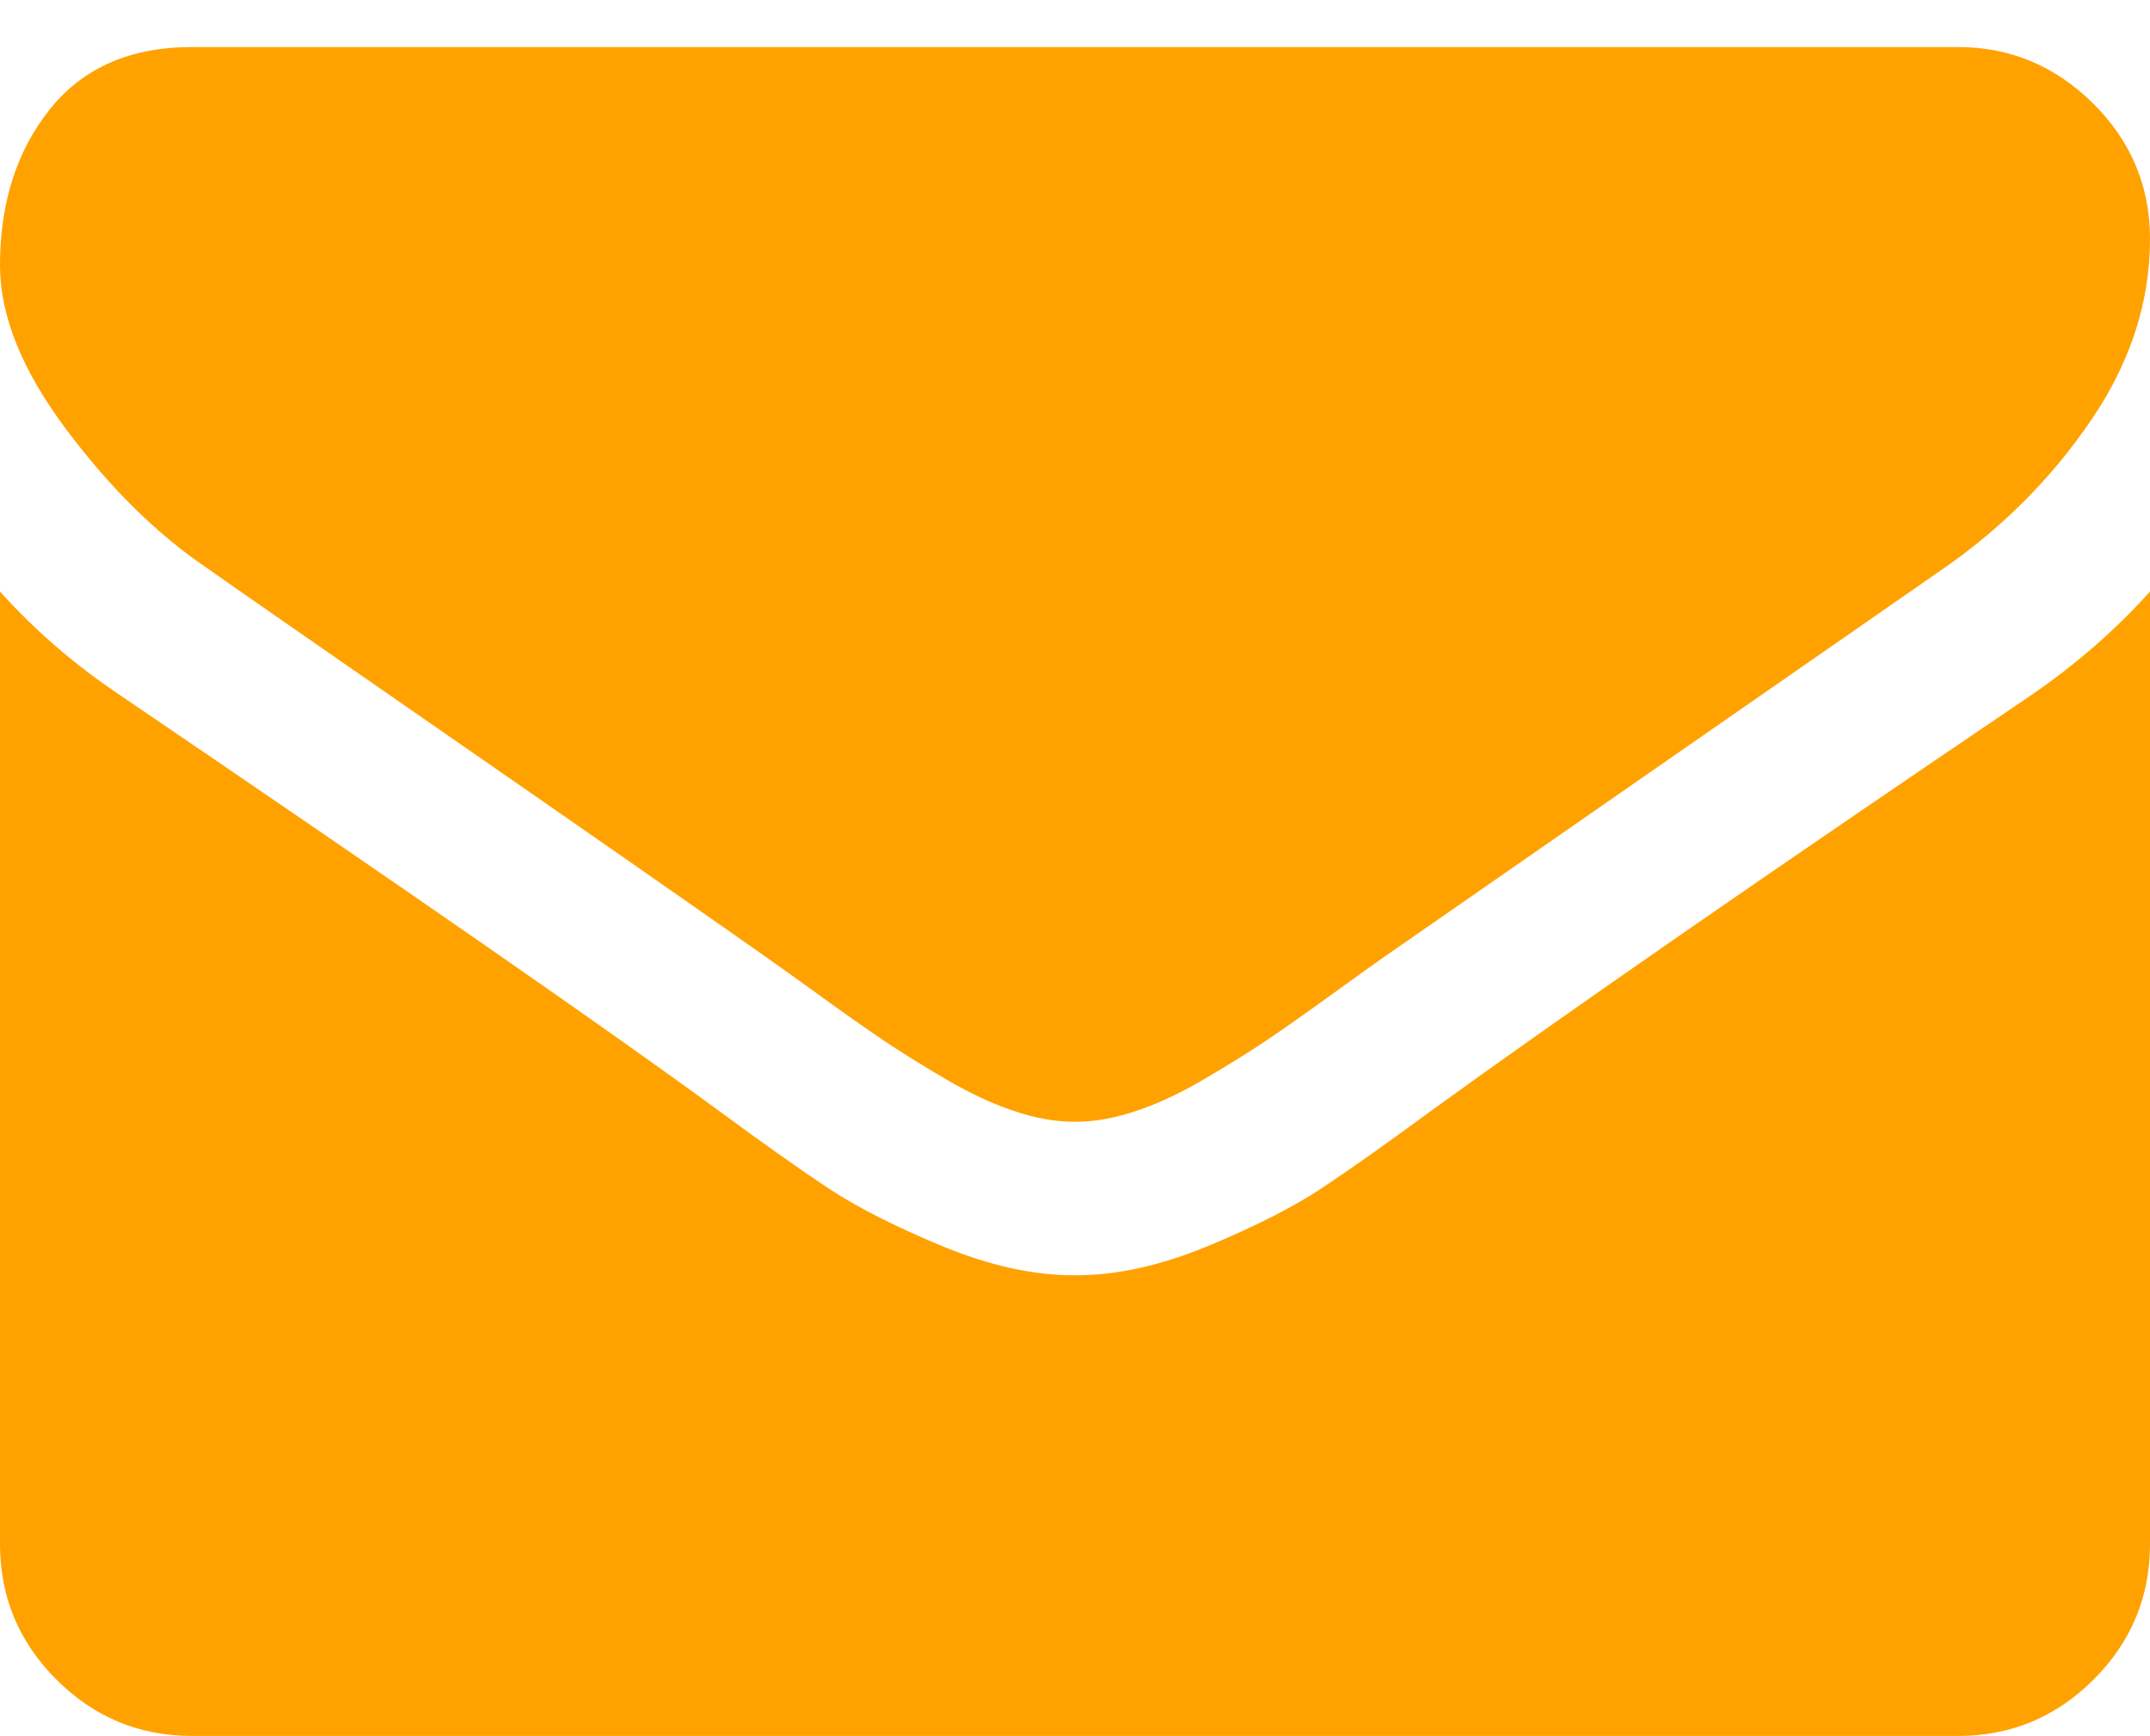 <svg width="26" height="21" viewBox="0 0 26 21" fill="none" xmlns="http://www.w3.org/2000/svg">
<path d="M2.495 6.865C2.824 7.098 3.816 7.787 5.47 8.933C7.124 10.079 8.391 10.962 9.271 11.581C9.368 11.648 9.573 11.796 9.888 12.023C10.202 12.251 10.463 12.434 10.671 12.575C10.879 12.715 11.13 12.872 11.426 13.046C11.721 13.22 11.999 13.351 12.26 13.437C12.521 13.525 12.763 13.568 12.985 13.568H13H13.015C13.237 13.568 13.479 13.525 13.74 13.437C14.001 13.351 14.28 13.22 14.574 13.046C14.869 12.872 15.121 12.715 15.329 12.575C15.537 12.434 15.798 12.251 16.112 12.023C16.427 11.796 16.632 11.648 16.729 11.581C17.619 10.962 19.882 9.39 23.519 6.865C24.225 6.372 24.815 5.777 25.289 5.081C25.763 4.384 26 3.654 26 2.89C26 2.252 25.77 1.705 25.311 1.25C24.851 0.796 24.307 0.569 23.678 0.569H2.321C1.577 0.569 1.003 0.82 0.602 1.323C0.201 1.826 0 2.455 0 3.209C0 3.818 0.266 4.479 0.798 5.19C1.33 5.901 1.896 6.459 2.495 6.865Z" fill="#FFA200"/>
<path d="M24.549 8.418C21.377 10.565 18.968 12.233 17.324 13.423C16.772 13.829 16.325 14.146 15.982 14.373C15.638 14.601 15.181 14.833 14.611 15.07C14.04 15.307 13.508 15.425 13.015 15.425H13H12.985C12.492 15.425 11.96 15.307 11.389 15.07C10.819 14.833 10.362 14.601 10.018 14.373C9.675 14.146 9.228 13.829 8.676 13.423C7.371 12.466 4.967 10.797 1.466 8.418C0.914 8.05 0.426 7.629 0 7.155V18.675C0 19.314 0.227 19.86 0.682 20.315C1.136 20.769 1.683 20.997 2.321 20.997H23.679C24.317 20.997 24.863 20.769 25.318 20.315C25.773 19.86 26 19.314 26 18.675V7.155C25.584 7.619 25.101 8.04 24.549 8.418Z" fill="#FFA200"/>
</svg>
